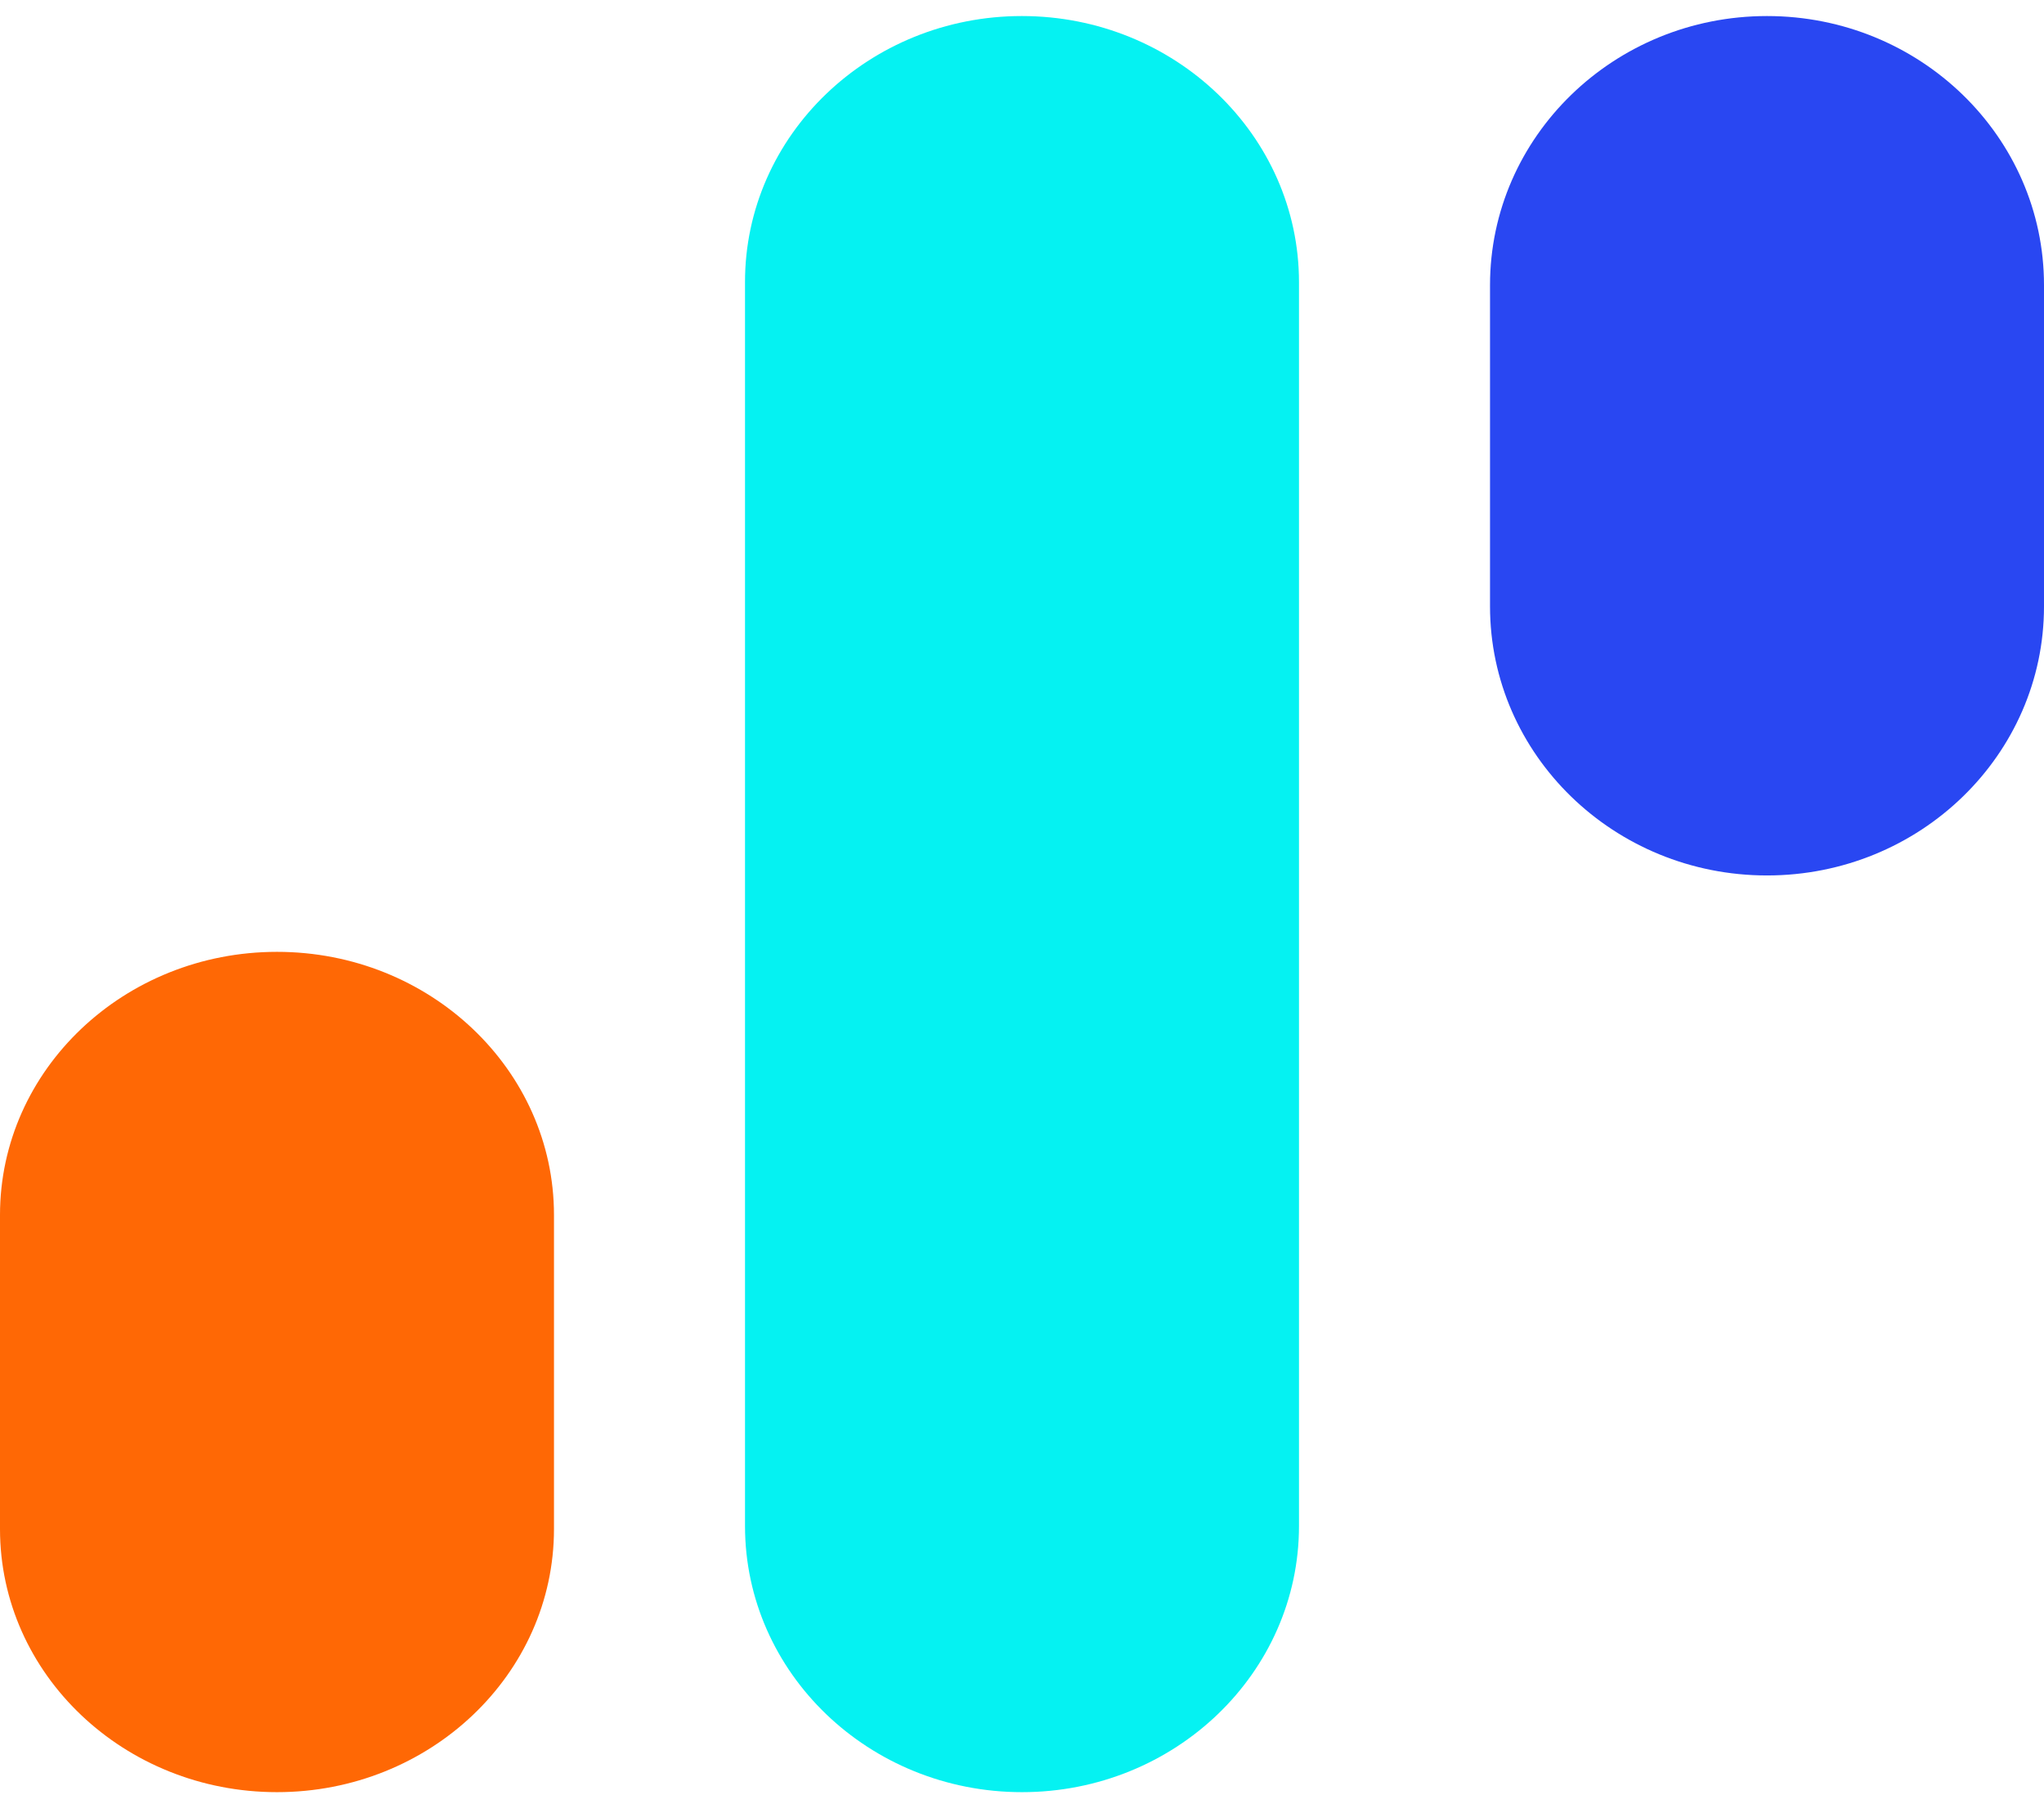 <svg width="107" height="94" viewBox="0 0 107 94" fill="none" xmlns="http://www.w3.org/2000/svg">
<path d="M14.5 49.84C22.504 49.84 29 56.012 29 63.618V80.062C29 87.668 22.504 93.84 14.5 93.84C6.496 93.84 0 87.668 0 80.062V63.618C0 56.012 6.496 49.84 14.5 49.84Z" fill="#FF6805"/>
<path d="M53.492 0.84C61.497 0.84 68 7.083 68 14.777V79.903C68 87.596 61.504 93.84 53.5 93.84C45.496 93.84 39 87.596 39 79.903V14.777C38.992 7.083 45.496 0.84 53.492 0.84Z" fill="#05F2F2"/>
<path d="M92.5 0.84C100.504 0.84 107 7.152 107 14.931V31.749C107 39.528 100.504 45.84 92.5 45.84C84.496 45.84 78 39.528 78 31.749V14.931C78 7.152 84.496 0.84 92.5 0.84Z" fill="#2947F2"/>
</svg>
